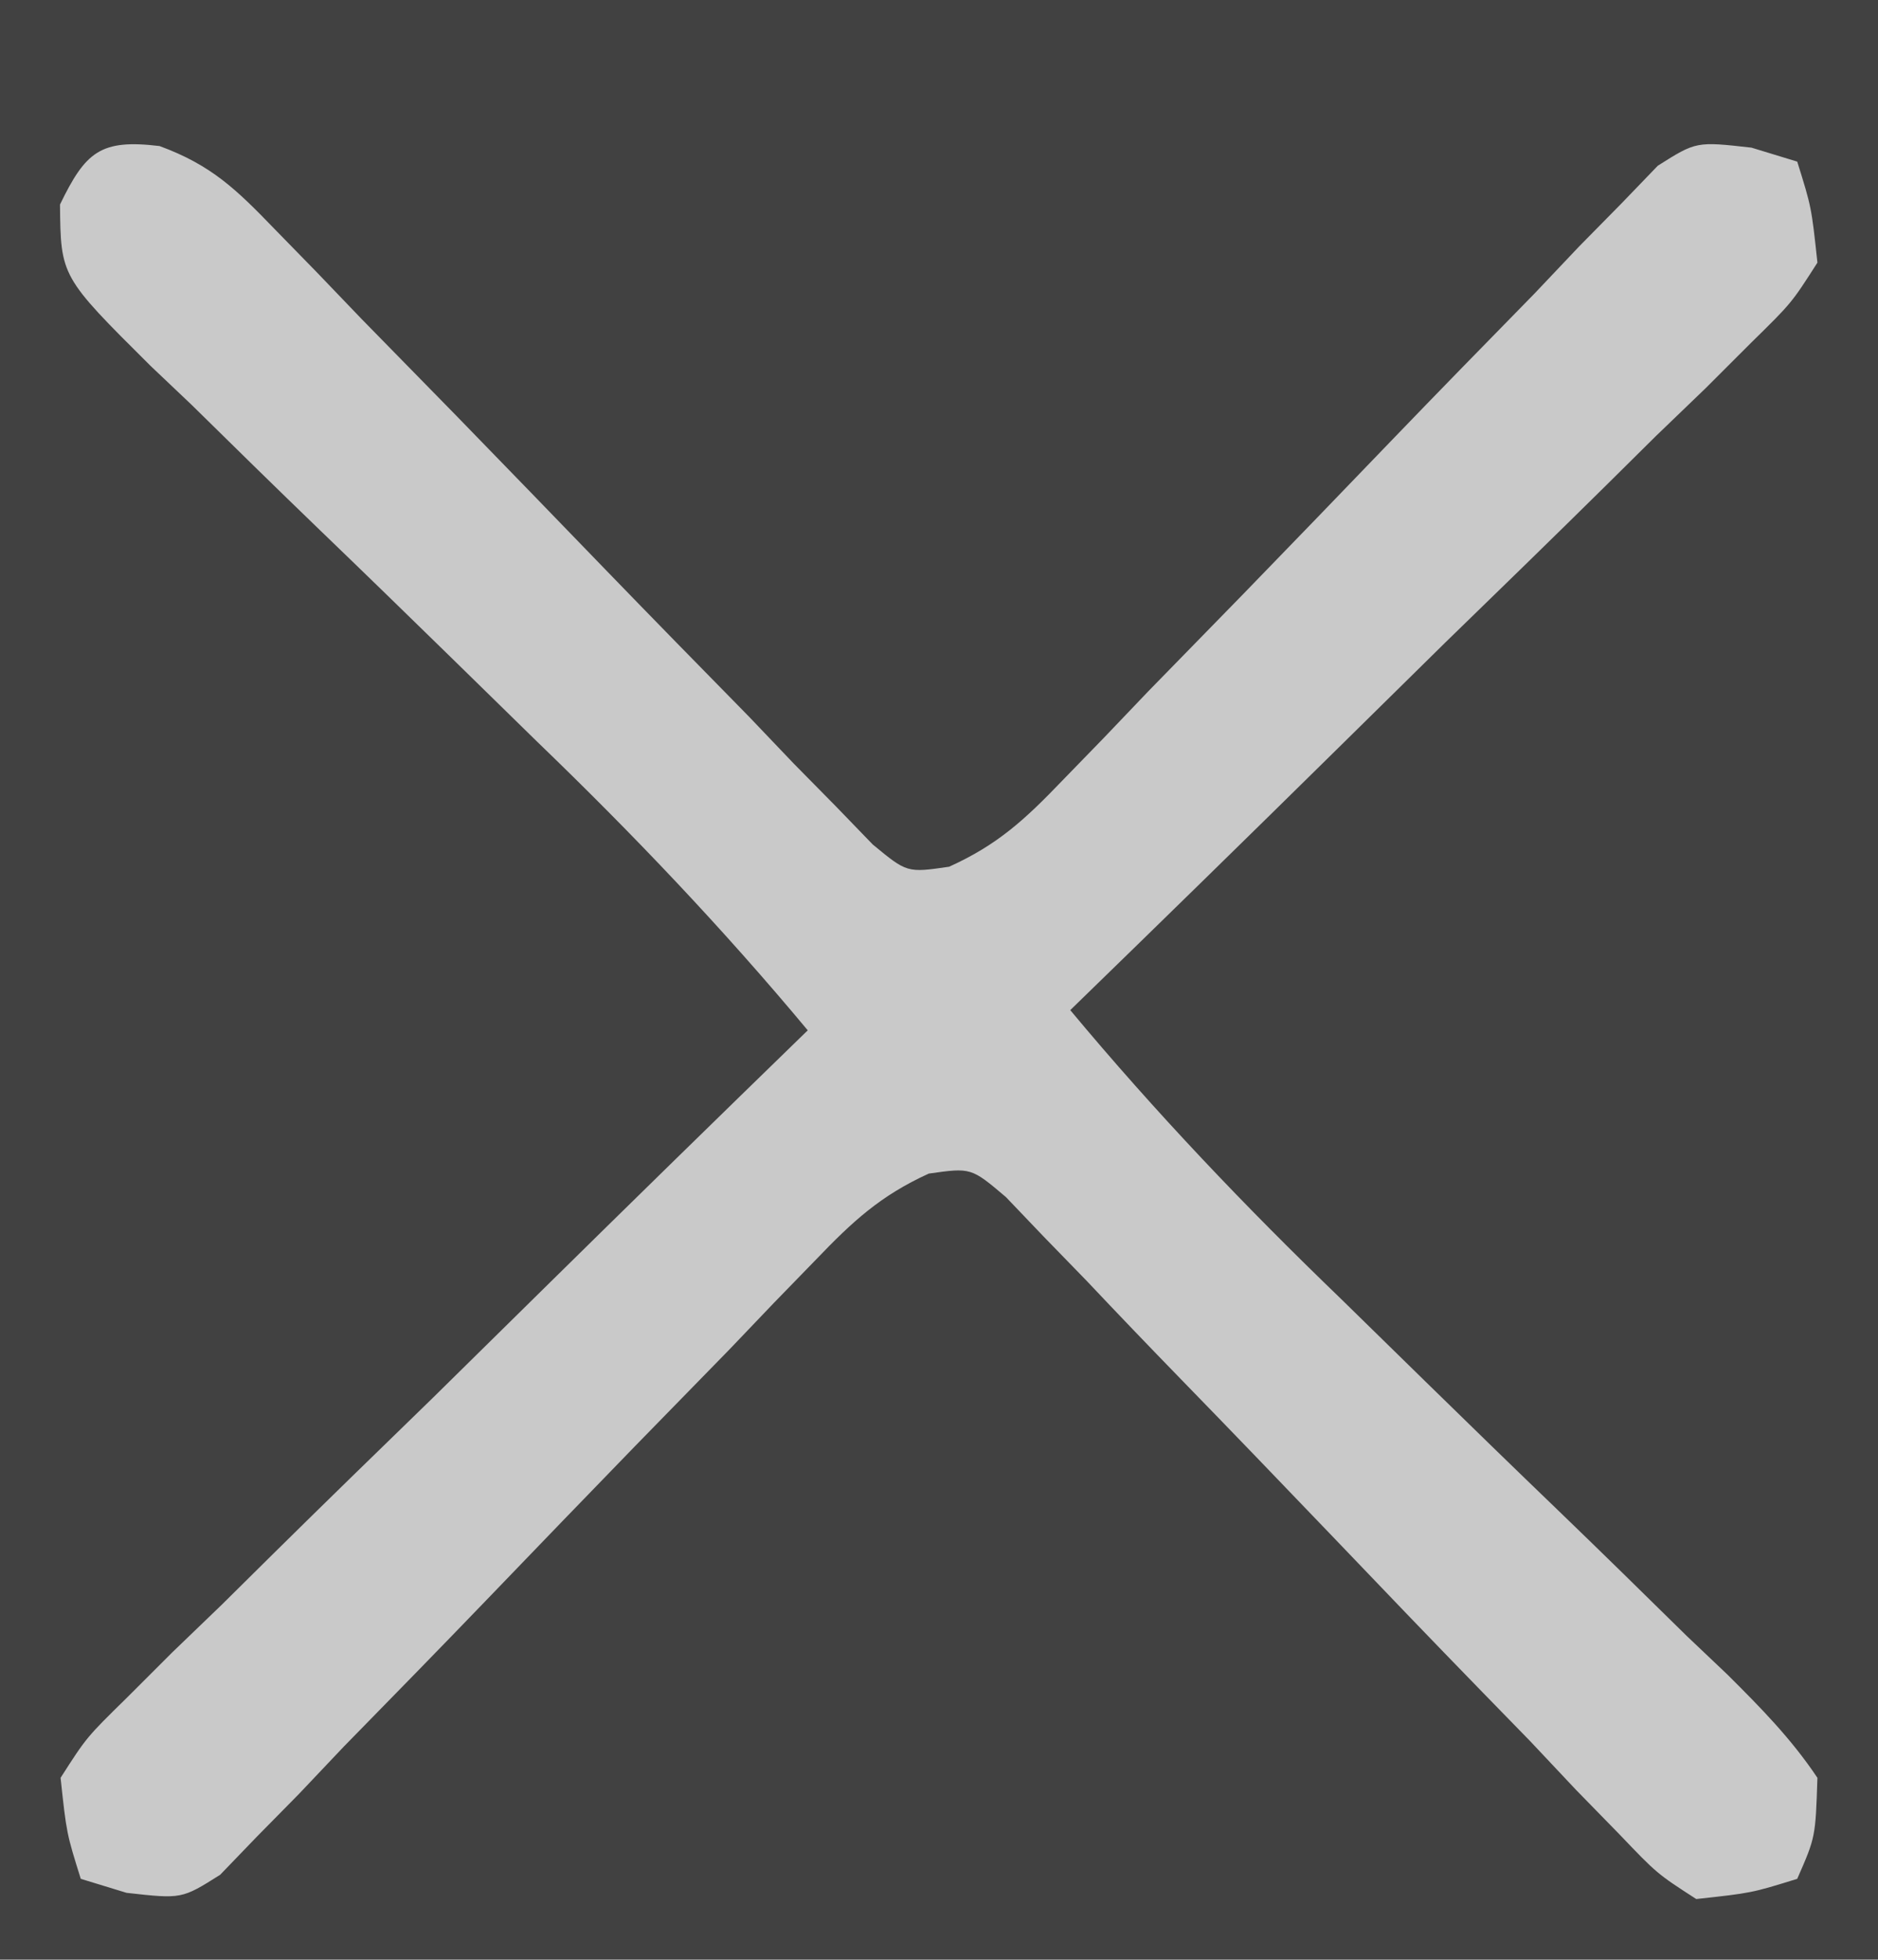 <?xml version="1.0" encoding="UTF-8"?>
<svg version="1.1" xmlns="http://www.w3.org/2000/svg" width="93" height="97">
<path d="M0 0 C30.69 0 61.38 0 93 0 C93 32.01 93 64.02 93 97 C62.31 97 31.62 97 0 97 C0 64.99 0 32.98 0 0 Z " fill="#414141" transform="translate(0,0)"/>
<path d="M0 0 C2.568 0.943 3.806 2.148 5.704 4.114 C6.391 4.818 7.079 5.521 7.787 6.247 C8.886 7.392 8.886 7.392 10.006 8.56 C11.57 10.157 13.134 11.753 14.698 13.35 C17.158 15.878 19.614 18.411 22.065 20.948 C24.43 23.392 26.811 25.821 29.194 28.248 C29.926 29.016 30.659 29.783 31.413 30.574 C32.445 31.62 32.445 31.62 33.497 32.688 C34.098 33.309 34.698 33.93 35.317 34.57 C37.019 35.976 37.019 35.976 39.101 35.673 C41.502 34.59 42.863 33.33 44.688 31.429 C45.372 30.725 46.056 30.021 46.761 29.296 C47.491 28.533 48.22 27.769 48.971 26.982 C50.53 25.386 52.089 23.789 53.649 22.193 C56.102 19.666 58.549 17.134 60.989 14.595 C63.345 12.148 65.719 9.721 68.096 7.295 C68.824 6.527 69.551 5.76 70.3 4.969 C70.987 4.271 71.675 3.574 72.383 2.855 C72.982 2.234 73.58 1.613 74.197 0.973 C76.1 -0.229 76.1 -0.229 78.833 0.079 C79.581 0.307 80.329 0.536 81.1 0.771 C81.805 3.024 81.805 3.024 82.1 5.771 C80.816 7.777 80.816 7.777 78.817 9.736 C78.076 10.476 77.336 11.216 76.572 11.979 C75.351 13.154 75.351 13.154 74.104 14.353 C72.87 15.575 72.87 15.575 71.611 16.821 C68.975 19.423 66.32 22.003 63.663 24.584 C61.874 26.342 60.087 28.102 58.301 29.863 C53.916 34.182 49.515 38.483 45.1 42.771 C49.321 47.836 53.756 52.489 58.503 57.06 C59.901 58.427 61.299 59.794 62.696 61.162 C64.877 63.294 67.062 65.42 69.261 67.534 C71.397 69.592 73.513 71.668 75.628 73.748 C76.624 74.693 76.624 74.693 77.641 75.658 C79.298 77.305 80.801 78.831 82.1 80.771 C82.005 83.71 82.005 83.71 81.1 85.771 C78.838 86.472 78.838 86.472 76.1 86.771 C74.159 85.518 74.159 85.518 72.291 83.564 C71.584 82.84 70.876 82.116 70.148 81.37 C69.398 80.575 68.649 79.779 67.878 78.959 C66.704 77.755 66.704 77.755 65.506 76.526 C63.002 73.955 60.518 71.365 58.038 68.771 C55.553 66.178 53.064 63.59 50.558 61.017 C48.998 59.414 47.449 57.799 45.914 56.173 C45.21 55.448 44.505 54.724 43.78 53.978 C43.164 53.334 42.549 52.689 41.914 52.025 C40.192 50.565 40.192 50.565 38.094 50.862 C35.702 51.953 34.334 53.217 32.513 55.114 C31.486 56.169 31.486 56.169 30.439 57.247 C29.71 58.01 28.98 58.774 28.229 59.56 C26.67 61.157 25.111 62.754 23.551 64.35 C21.099 66.877 18.651 69.408 16.211 71.948 C13.855 74.395 11.481 76.822 9.104 79.248 C8.377 80.016 7.65 80.783 6.9 81.574 C6.213 82.272 5.526 82.969 4.817 83.688 C3.919 84.619 3.919 84.619 3.003 85.57 C1.1 86.771 1.1 86.771 -1.632 86.464 C-2.38 86.236 -3.129 86.007 -3.9 85.771 C-4.605 83.519 -4.605 83.519 -4.9 80.771 C-3.615 78.765 -3.615 78.765 -1.617 76.807 C-0.876 76.067 -0.135 75.327 0.628 74.564 C1.443 73.78 2.257 72.997 3.096 72.189 C3.919 71.375 4.742 70.561 5.589 69.722 C8.225 67.12 10.881 64.539 13.538 61.959 C15.326 60.201 17.113 58.441 18.899 56.68 C23.284 52.361 27.686 48.06 32.1 43.771 C27.879 38.707 23.444 34.054 18.698 29.482 C17.299 28.116 15.902 26.749 14.505 25.381 C12.323 23.249 10.138 21.123 7.94 19.009 C5.804 16.951 3.687 14.875 1.573 12.795 C0.908 12.165 0.244 11.534 -0.441 10.885 C-4.893 6.46 -4.893 6.46 -4.929 2.895 C-3.661 0.278 -2.921 -0.352 0 0 Z " fill="#C9C9C9" transform="translate(7.9,7.229)"/>
</svg>
